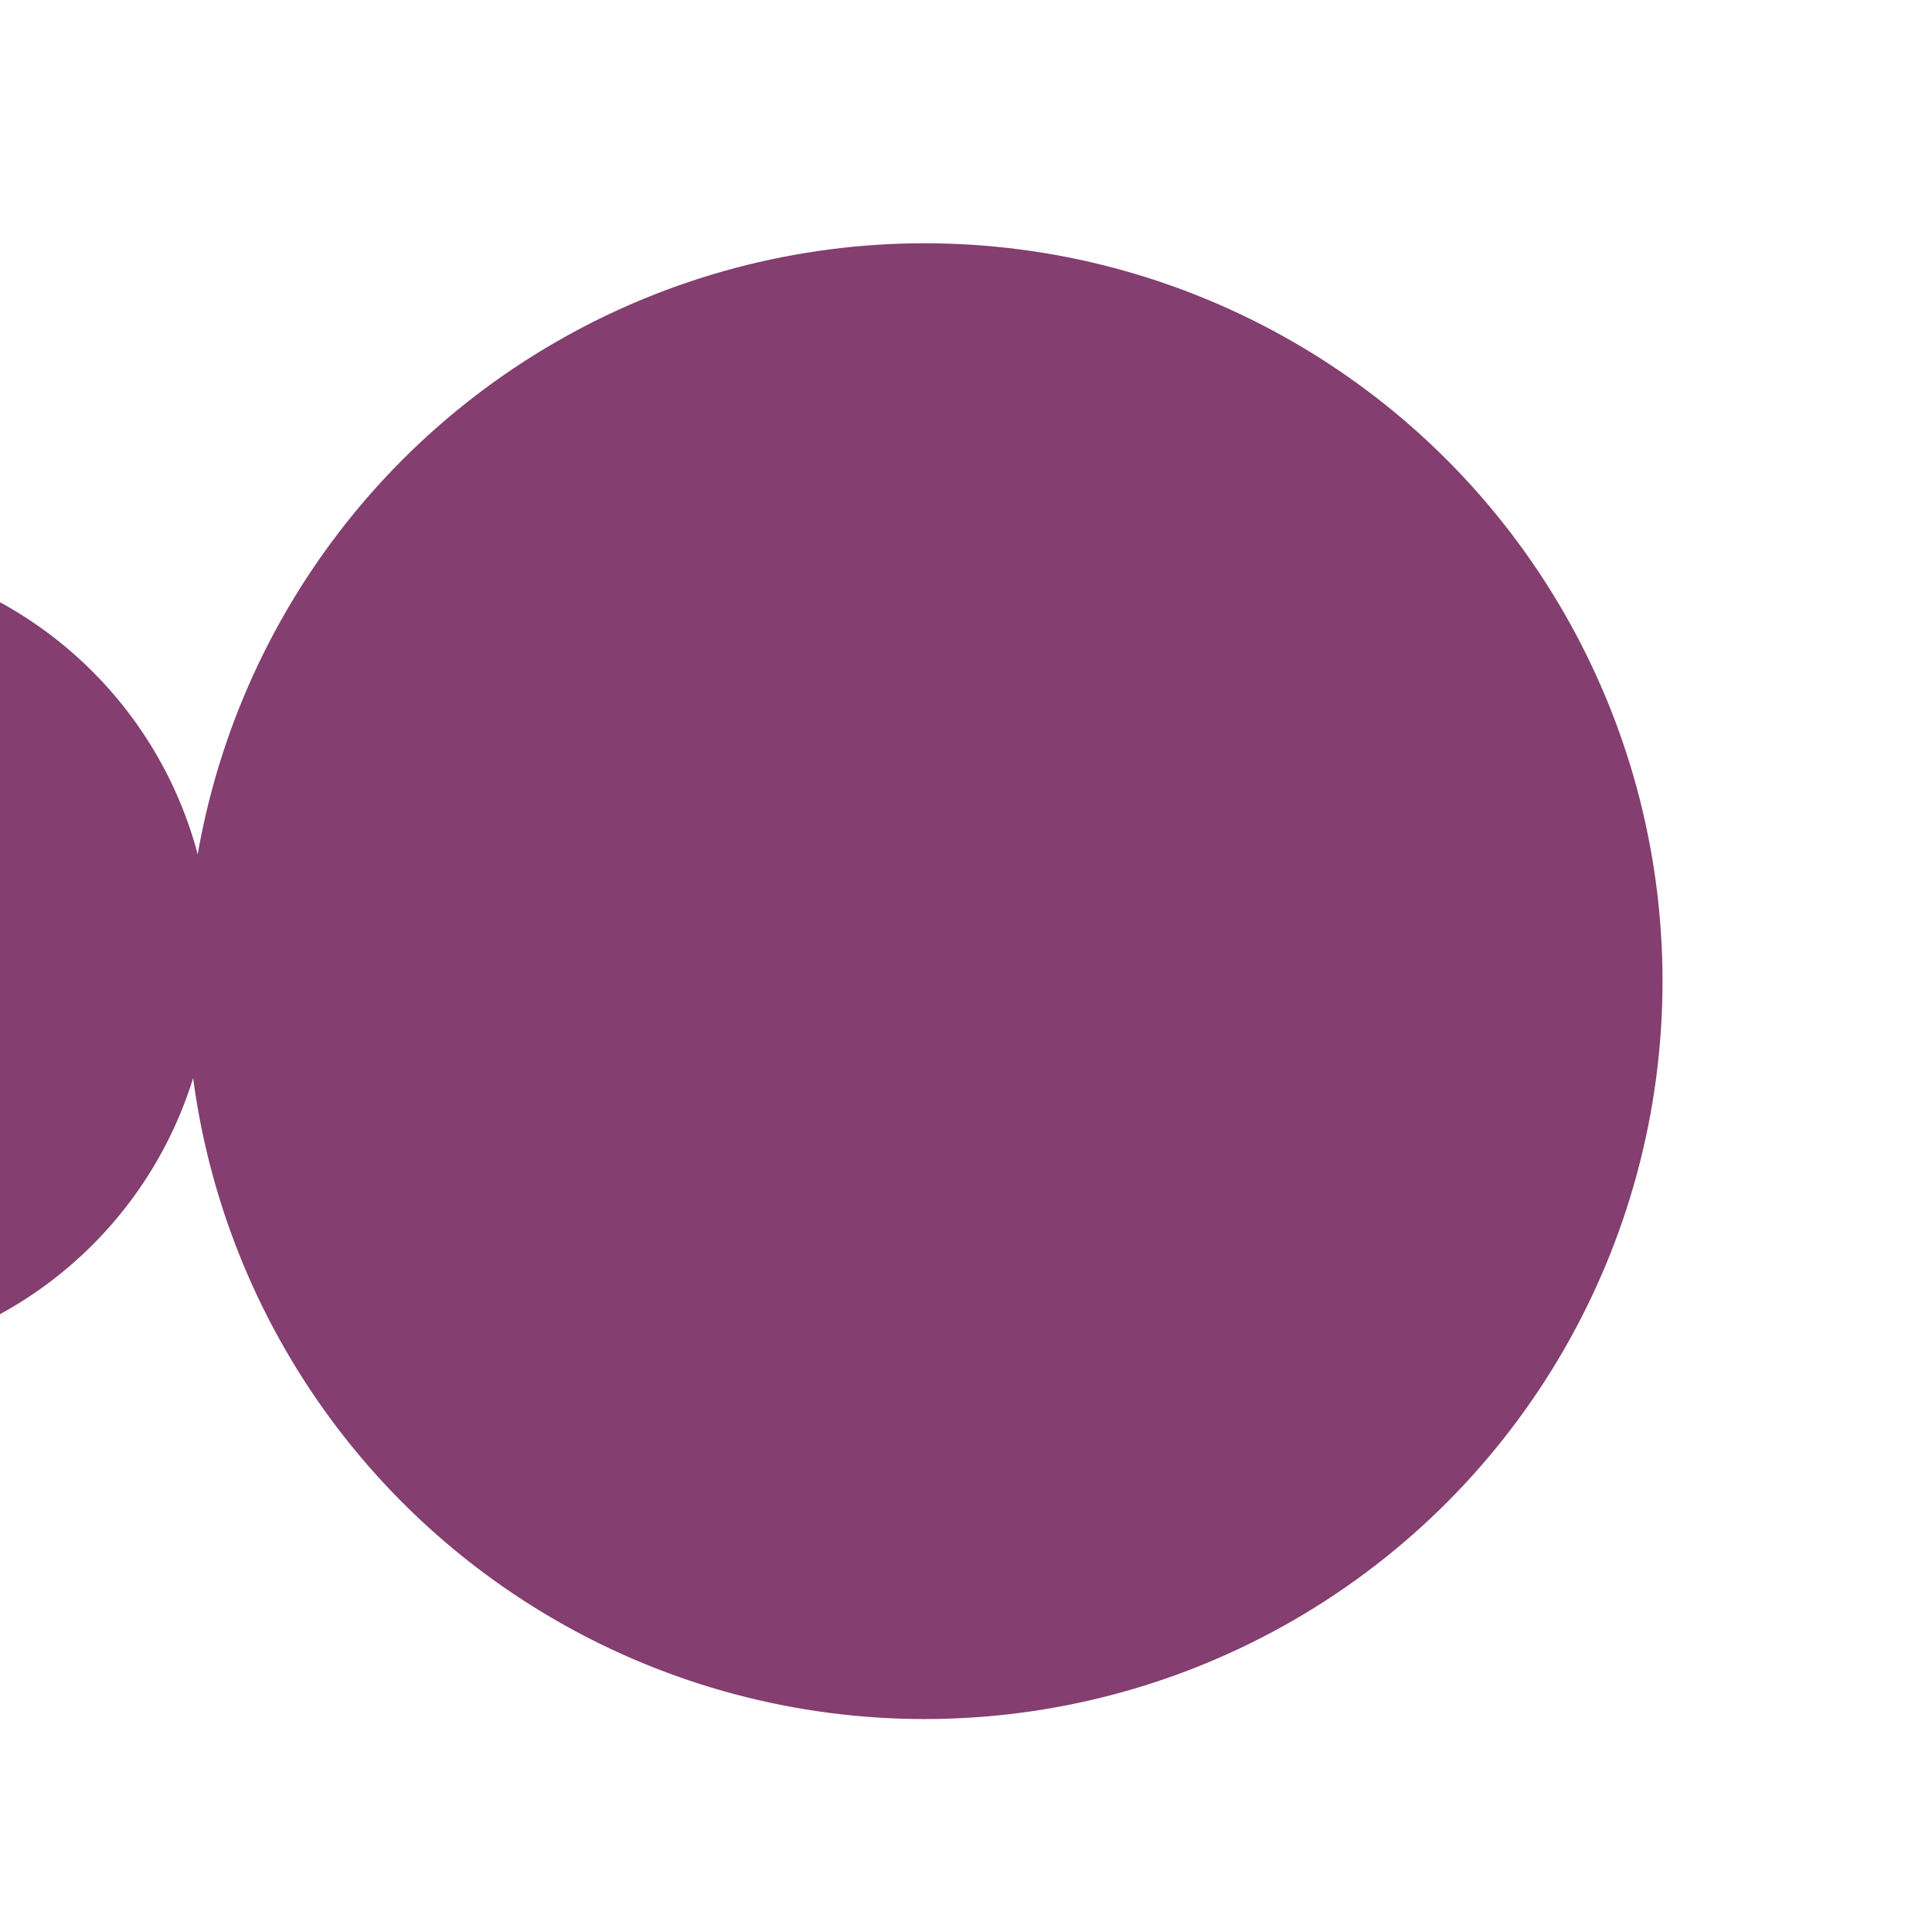 <?xml version="1.0" encoding="UTF-8" standalone="no"?>
<svg
   xmlns:dc="http://purl.org/dc/elements/1.1/"
   xmlns:cc="http://creativecommons.org/ns#"
   xmlns:rdf="http://www.w3.org/1999/02/22-rdf-syntax-ns#"
   xmlns:svg="http://www.w3.org/2000/svg"
   xmlns="http://www.w3.org/2000/svg"
   id="svg2"
   height="104"
   width="104"
   version="1.1">
  <defs
     id="defs4" />
  <g
     id="g4161">
    <circle
       style="fill:#843e70;fill-opacity:1;stroke:#843e70;stroke-width:3.31;stroke-linecap:square;stroke-linejoin:miter;stroke-miterlimit:4;stroke-dasharray:none;stroke-dashoffset:0;stroke-opacity:1"
       id="path3003"
       cx="49.773"
       cy="52.816"
       r="38.066" />
    <path
       d="m -10.506,29.735 a 21.879,21.846 0 0 1 18.947,10.923 21.879,21.846 0 0 1 0,21.846 21.879,21.846 0 0 1 -18.947,10.923 l 1e-6,-21.846 z"
       id="path28268"
       style="opacity:1;fill:#843e70;fill-opacity:1;stroke:#843e70;stroke-width:0;stroke-linecap:butt;stroke-linejoin:bevel;stroke-miterlimit:4;stroke-dasharray:none;stroke-opacity:1" />
  </g>
</svg>

